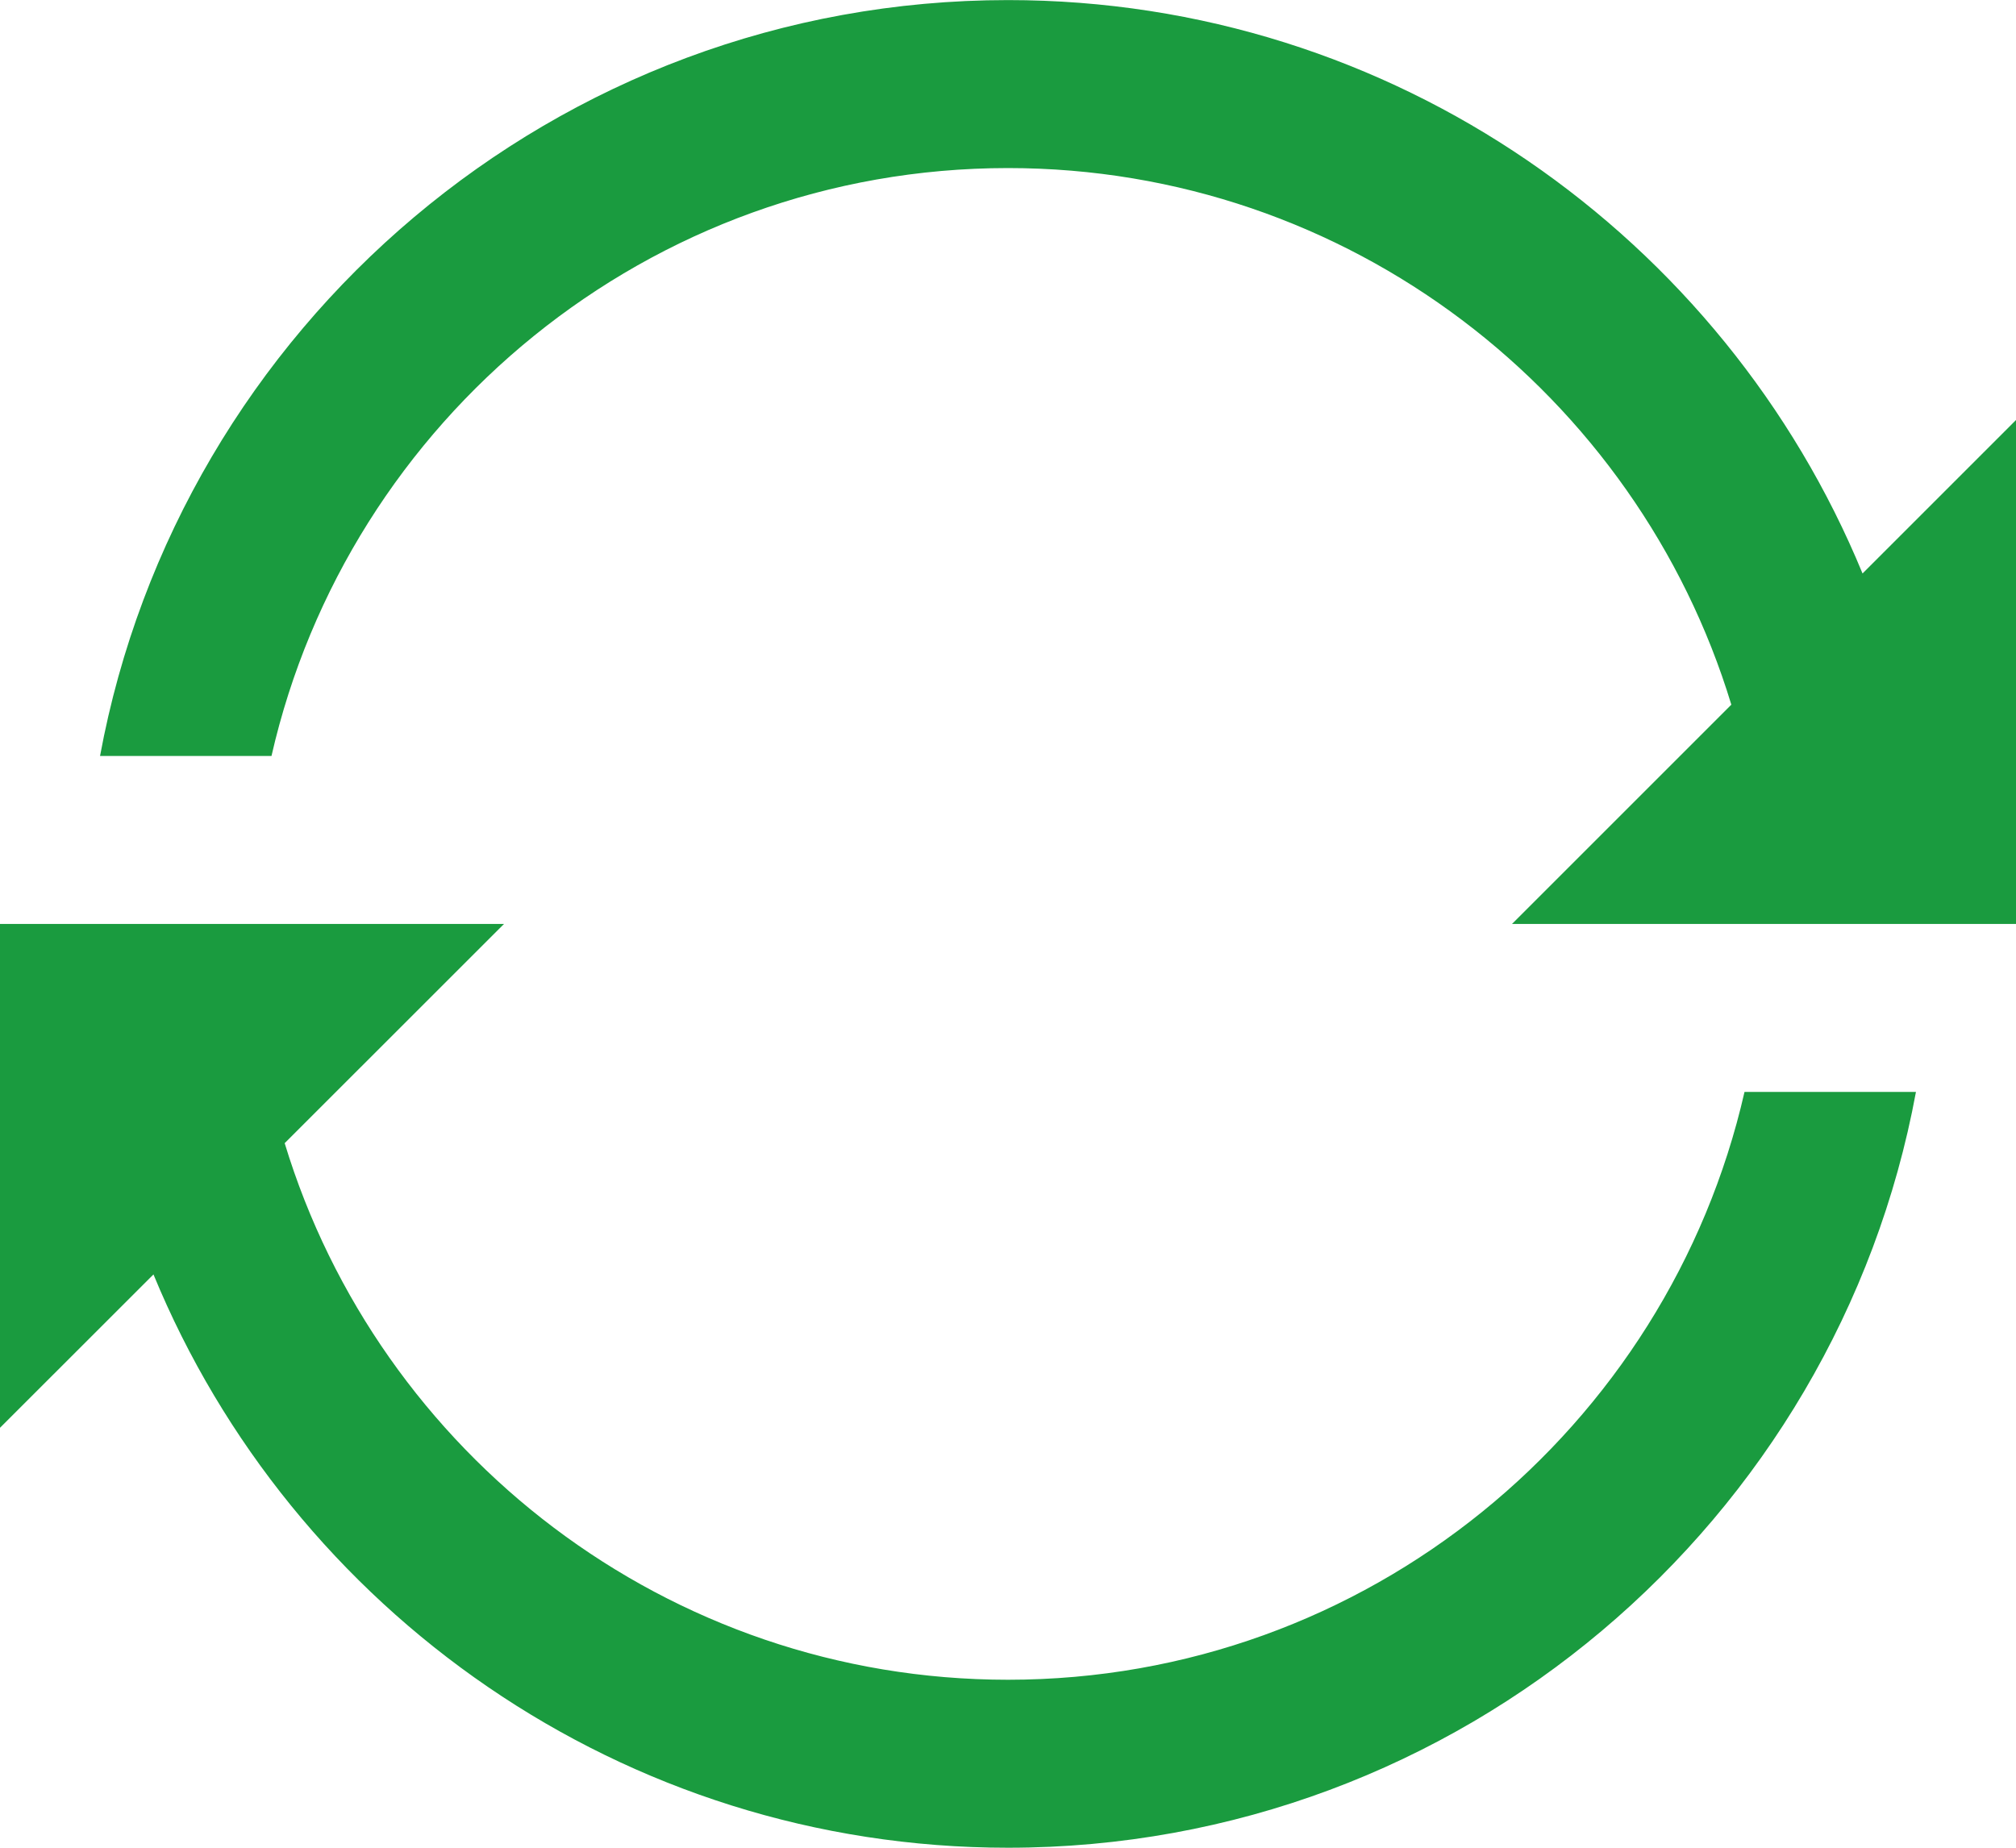 <?xml version="1.0" encoding="UTF-8"?>
<svg width="24px" height="22px" viewBox="0 0 24 22" version="1.1" xmlns="http://www.w3.org/2000/svg" xmlns:xlink="http://www.w3.org/1999/xlink">
    <!-- Generator: Sketch 42 (36781) - http://www.bohemiancoding.com/sketch -->
    <title>reconversion</title>
    <desc>Created with Sketch.</desc>
    <defs></defs>
    <g id="Proto" stroke="none" stroke-width="1" fill="none" fill-rule="evenodd">
        <g id="advisor---recap-(multiple-advice-selected)" transform="translate(-959, -655)" fill="#1A9B3F">
            <g id="Group" transform="translate(959, 655)">
                <path d="M20.768,13.001 L22.809,13.001 C21.865,18.113 17.382,22 12,22 C7.412,22 3.474,19.174 1.827,15.174 L0,17 L0,11.001 L6,11.001 L3.389,13.611 C4.511,17.305 7.945,20 12,20 C16.274,20 19.855,17.003 20.768,13.001 Z M22.173,6.828 L24,5.001 L24,11.001 L18,11.001 L20.611,8.39 C19.489,4.697 16.055,2.001 12,2.001 C7.726,2.001 4.145,4.998 3.232,9.001 L1.191,9.001 C2.135,3.889 6.618,0.001 12,0.001 C16.588,0.001 20.526,2.828 22.173,6.828 Z" id="reconversion"></path>
            </g>
        </g>
    </g>
</svg>